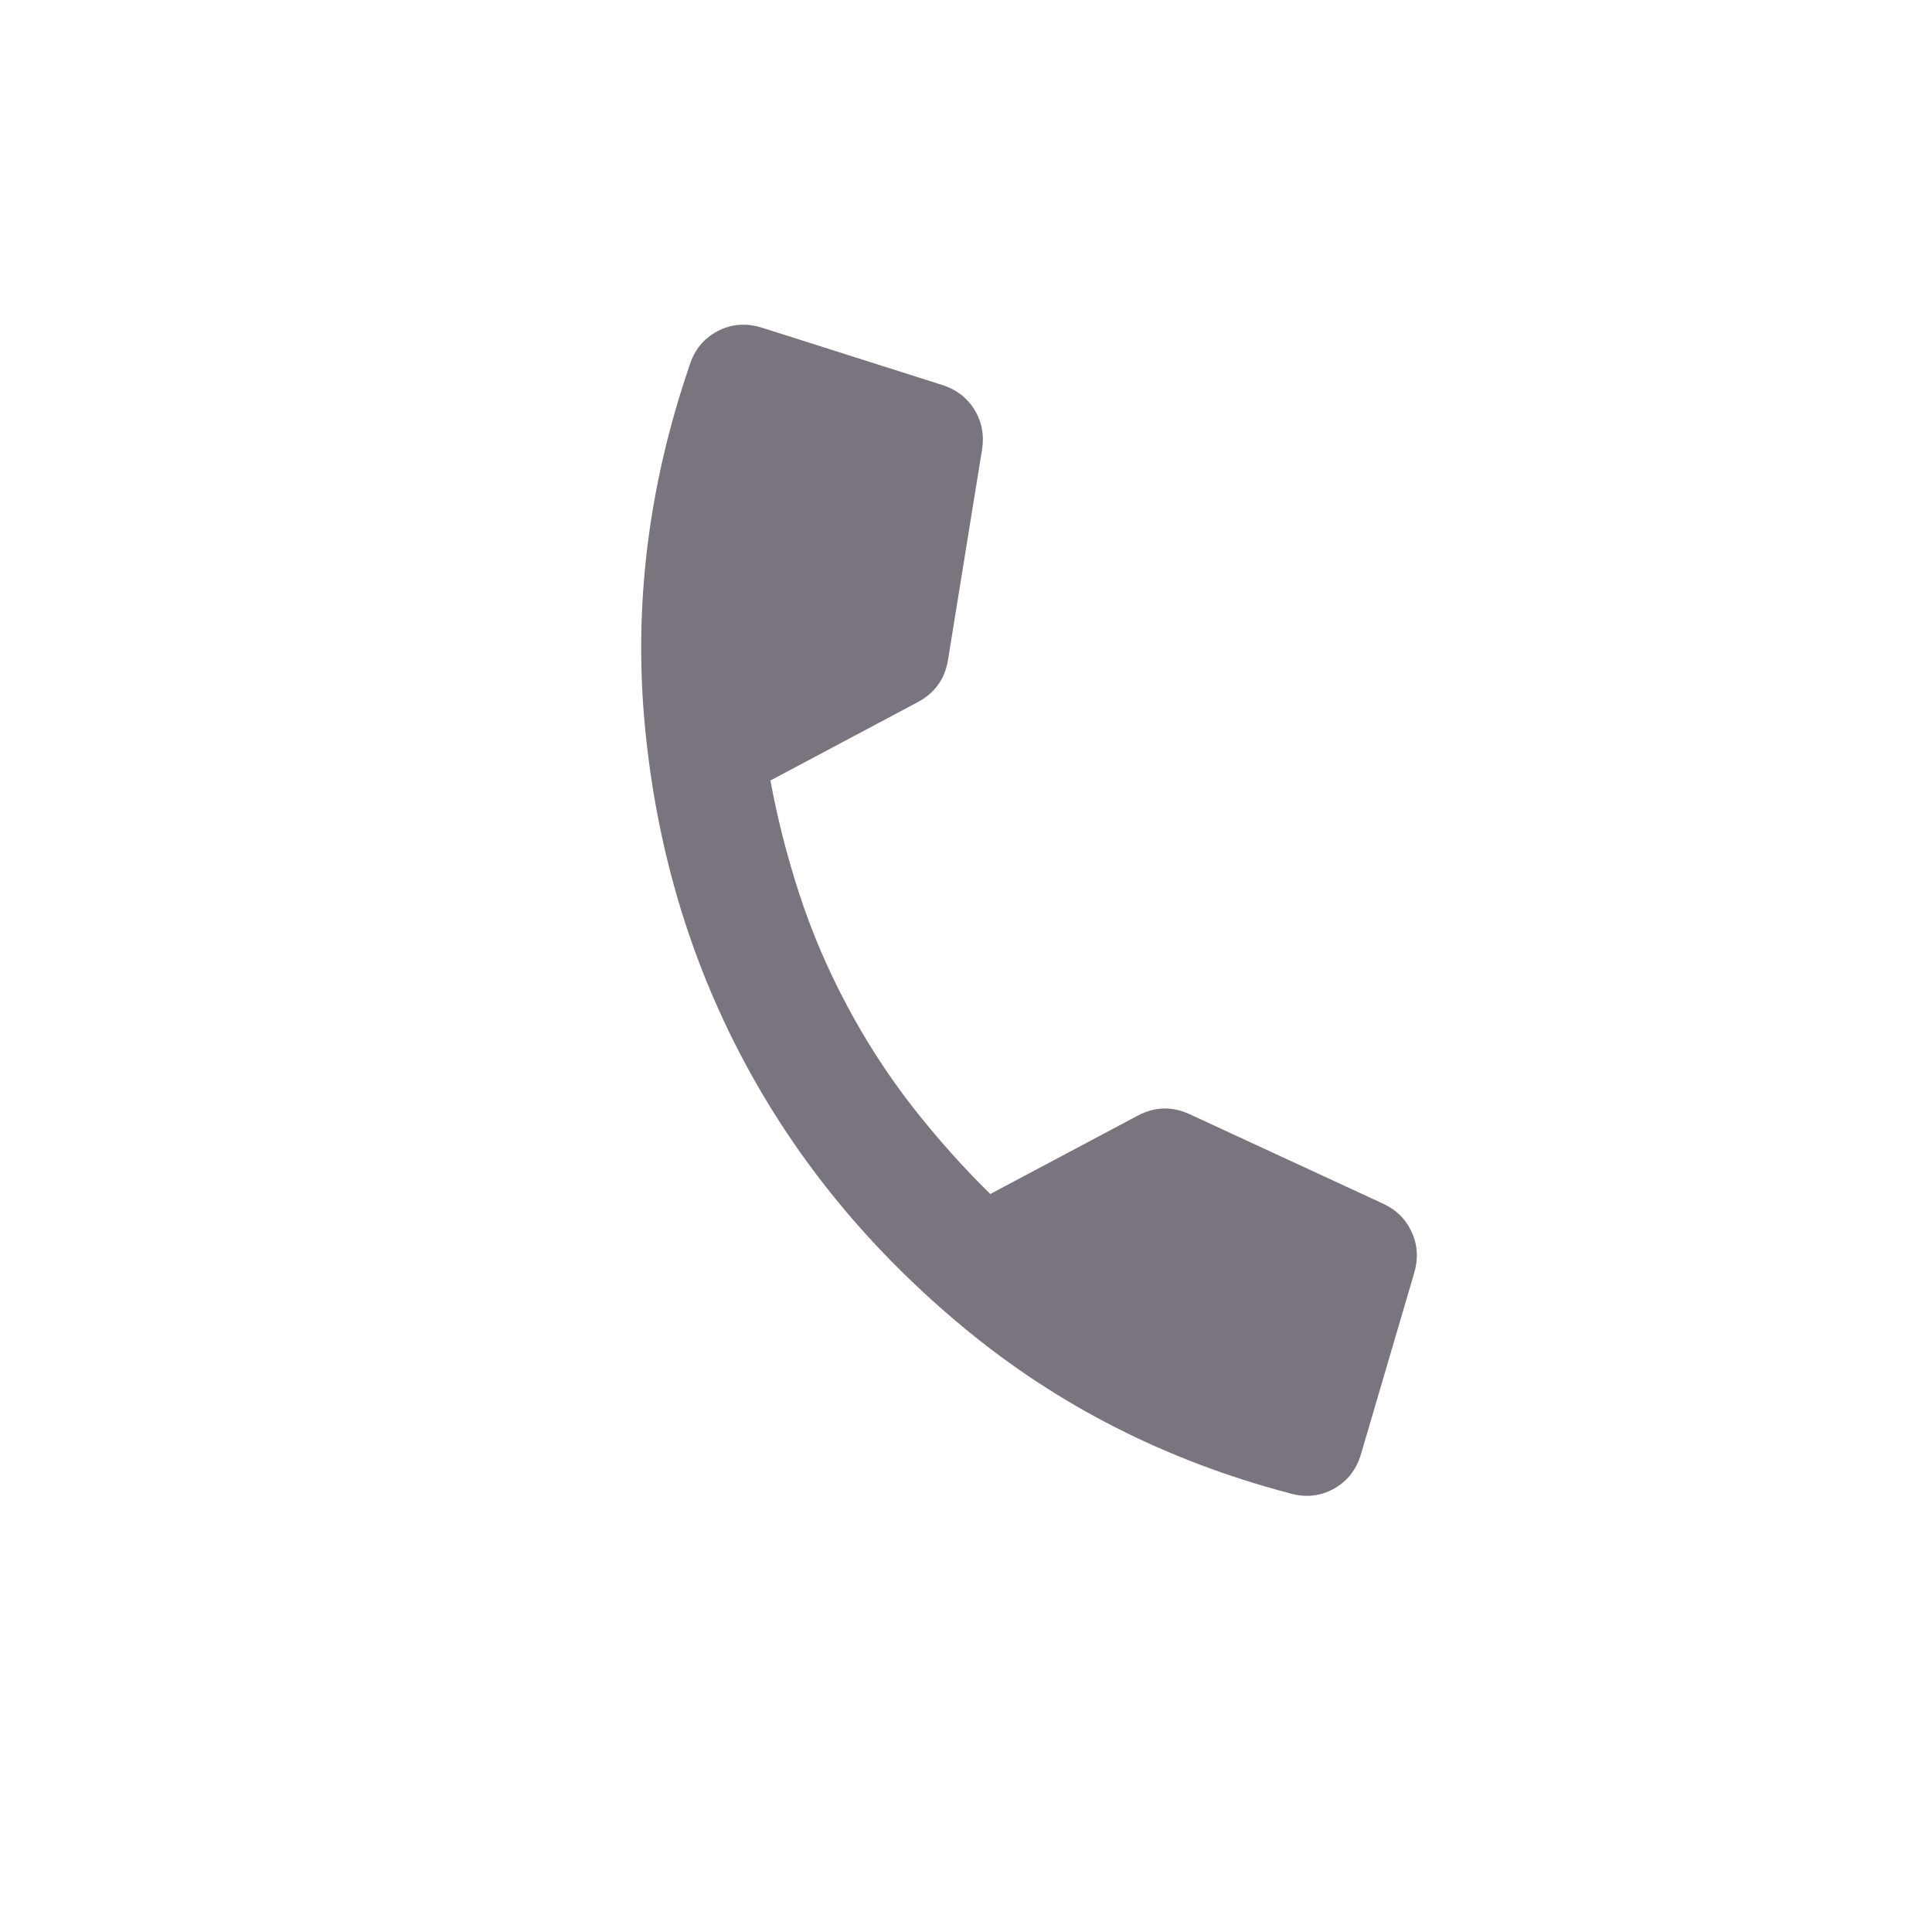 <svg width="44" height="44" viewBox="0 0 44 44" fill="none" xmlns="http://www.w3.org/2000/svg">
<path d="M16.93 24.143C15.699 21.827 14.952 19.299 14.689 16.556C14.427 13.814 14.763 11.074 15.699 8.337C15.809 7.976 16.021 7.713 16.335 7.546C16.649 7.379 16.986 7.35 17.347 7.461L21.435 8.76C21.766 8.861 22.017 9.049 22.188 9.323C22.358 9.597 22.418 9.899 22.367 10.228L21.592 15.019C21.558 15.239 21.483 15.429 21.368 15.591C21.253 15.753 21.097 15.886 20.901 15.991L17.546 17.775C17.706 18.645 17.927 19.51 18.207 20.368C18.487 21.226 18.846 22.067 19.284 22.891C19.722 23.715 20.219 24.483 20.773 25.195C21.328 25.906 21.921 26.572 22.553 27.193L25.909 25.409C26.105 25.305 26.302 25.25 26.501 25.245C26.7 25.24 26.899 25.285 27.101 25.379L31.506 27.416C31.808 27.558 32.024 27.776 32.156 28.071C32.288 28.366 32.303 28.678 32.202 29.009L30.993 33.125C30.883 33.486 30.671 33.749 30.357 33.916C30.043 34.083 29.705 34.112 29.345 34.001C26.563 33.266 24.106 32.018 21.974 30.257C19.842 28.496 18.161 26.458 16.93 24.143Z" fill="#79747E"/>
</svg>

